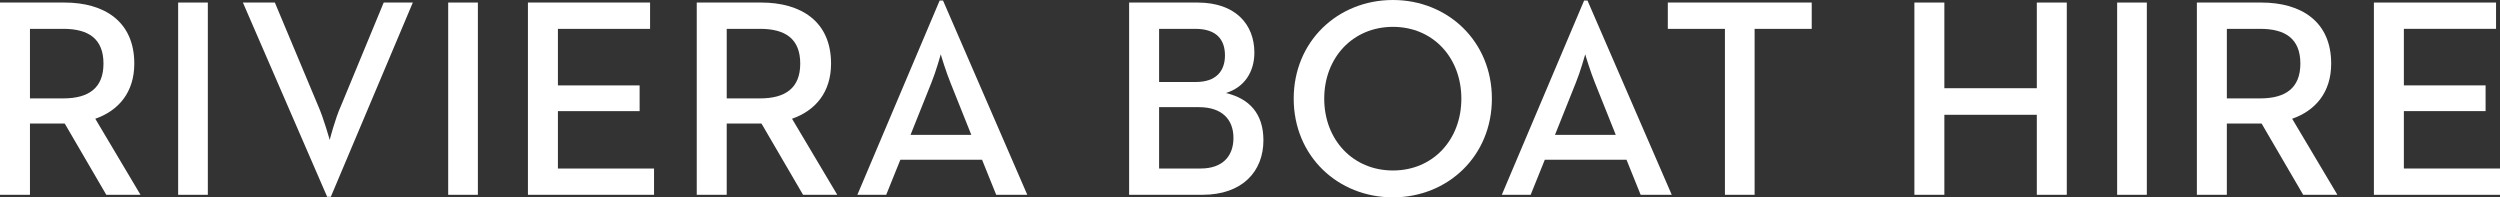 <?xml version="1.0" encoding="utf-8"?>
<!-- Generator: Adobe Illustrator 15.0.2, SVG Export Plug-In . SVG Version: 6.00 Build 0)  -->
<!DOCTYPE svg PUBLIC "-//W3C//DTD SVG 1.0//EN" "http://www.w3.org/TR/2001/REC-SVG-20010904/DTD/svg10.dtd">
<svg version="1.0" id="Layer_1" xmlns="http://www.w3.org/2000/svg" xmlns:xlink="http://www.w3.org/1999/xlink" x="0px" y="0px"
	 width="353.633px" height="27.915px" viewBox="0 0 353.633 27.915" enable-background="new 0 0 353.633 27.915"
	 xml:space="preserve">
<rect x="0" y="0" width="353.633" height="27.915" fill="#333333" stroke="none"/>
<g>
	<path fill="#FFFFFF" d="M0,0.36h9.118c5.599,0,9.878,2.64,9.878,8.638c0,4.04-2.199,6.639-5.519,7.799l6.399,10.758h-4.84
		L9.158,17.477h-4.92v10.078H0V0.36z M8.958,13.918c3.6,0,5.679-1.48,5.679-4.92c0-3.519-2.119-4.919-5.679-4.919h-4.72v9.839H8.958
		z"/>
	<path fill="#FFFFFF" d="M25.199,0.36h4.199v27.195h-4.199V0.36z"/>
	<path fill="#FFFFFF" d="M34.359,0.36h4.52l6.119,14.597c0.799,1.8,1.64,4.84,1.64,4.84s0.76-3,1.6-4.84L54.276,0.36h4.119
		L46.797,27.835h-0.52L34.359,0.36z"/>
	<path fill="#FFFFFF" d="M63.398,0.36h4.199v27.195h-4.199V0.36z"/>
	<path fill="#FFFFFF" d="M74.678,0.36h17.277v3.719H78.918v7.999h11.558v3.639H78.918v8.119h13.598v3.719H74.678V0.36z"/>
	<path fill="#FFFFFF" d="M98.558,0.36h9.118c5.6,0,9.879,2.64,9.879,8.638c0,4.04-2.199,6.639-5.52,7.799l6.399,10.758h-4.839
		l-5.879-10.078h-4.92v10.078h-4.239V0.36z M107.516,13.918c3.6,0,5.68-1.48,5.68-4.92c0-3.519-2.119-4.919-5.68-4.919h-4.719v9.839
		H107.516z"/>
	<path fill="#FFFFFF" d="M132.916,0.08h0.48l11.918,27.475h-4.399l-1.999-4.959h-11.559l-2,4.959h-4.079L132.916,0.08z
		 M137.396,19.076l-2.96-7.398c-0.6-1.479-1.318-3.799-1.359-3.999c-0.039,0.12-0.68,2.439-1.319,3.999l-2.96,7.398H137.396z"/>
	<path fill="#FFFFFF" d="M159.717,0.36h9.68c5.398,0,8.038,3.119,8.038,7.079c0,2.72-1.399,4.919-4.04,5.719
		c3.28,0.76,5.32,2.879,5.32,6.678c0,4.4-2.96,7.719-8.639,7.719h-10.359V0.36z M169.156,11.598c2.84,0,4.119-1.52,4.119-3.759
		c0-2.279-1.24-3.759-4.199-3.759h-5.119v7.519H169.156z M169.836,23.836c3.119,0,4.639-1.76,4.639-4.319
		c0-2.68-1.68-4.359-4.879-4.359h-5.639v8.679H169.836z"/>
	<path fill="#FFFFFF" d="M182.998,13.957C182.998,5.839,189.236,0,197.035,0c7.759,0,13.998,5.839,13.998,13.957
		c0,8.119-6.239,13.958-13.998,13.958C189.236,27.915,182.998,22.076,182.998,13.957z M206.714,13.957
		c0-5.799-3.999-10.158-9.679-10.158c-5.679,0-9.719,4.359-9.719,10.158s4.04,10.158,9.719,10.158
		C202.715,24.115,206.714,19.756,206.714,13.957z"/>
	<path fill="#FFFFFF" d="M224.076,0.08h0.48l11.918,27.475h-4.4l-1.999-4.959h-11.558l-2,4.959h-4.08L224.076,0.08z M228.556,19.076
		l-2.96-7.398c-0.6-1.479-1.319-3.799-1.359-3.999c-0.04,0.12-0.68,2.439-1.32,3.999l-2.959,7.398H228.556z"/>
	<path fill="#FFFFFF" d="M243.996,4.079h-8.078V0.36h20.356v3.719h-8.079v23.476h-4.199V4.079z"/>
	<path fill="#FFFFFF" d="M270.797,0.36h4.239v12.118h13.078V0.36h4.239v27.195h-4.239V16.237h-13.078v11.317h-4.239V0.36z"/>
	<path fill="#FFFFFF" d="M299.477,0.36h4.199v27.195h-4.199V0.36z"/>
	<path fill="#FFFFFF" d="M310.756,0.36h9.118c5.6,0,9.879,2.64,9.879,8.638c0,4.04-2.2,6.639-5.52,7.799l6.399,10.758h-4.839
		l-5.88-10.078h-4.919v10.078h-4.239V0.36z M319.715,13.918c3.599,0,5.679-1.48,5.679-4.92c0-3.519-2.12-4.919-5.679-4.919h-4.72
		v9.839H319.715z"/>
	<path fill="#FFFFFF" d="M335.796,0.36h17.277v3.719h-13.038v7.999h11.559v3.639h-11.559v8.119h13.598v3.719h-17.837V0.36z"/>
</g>
</svg>
